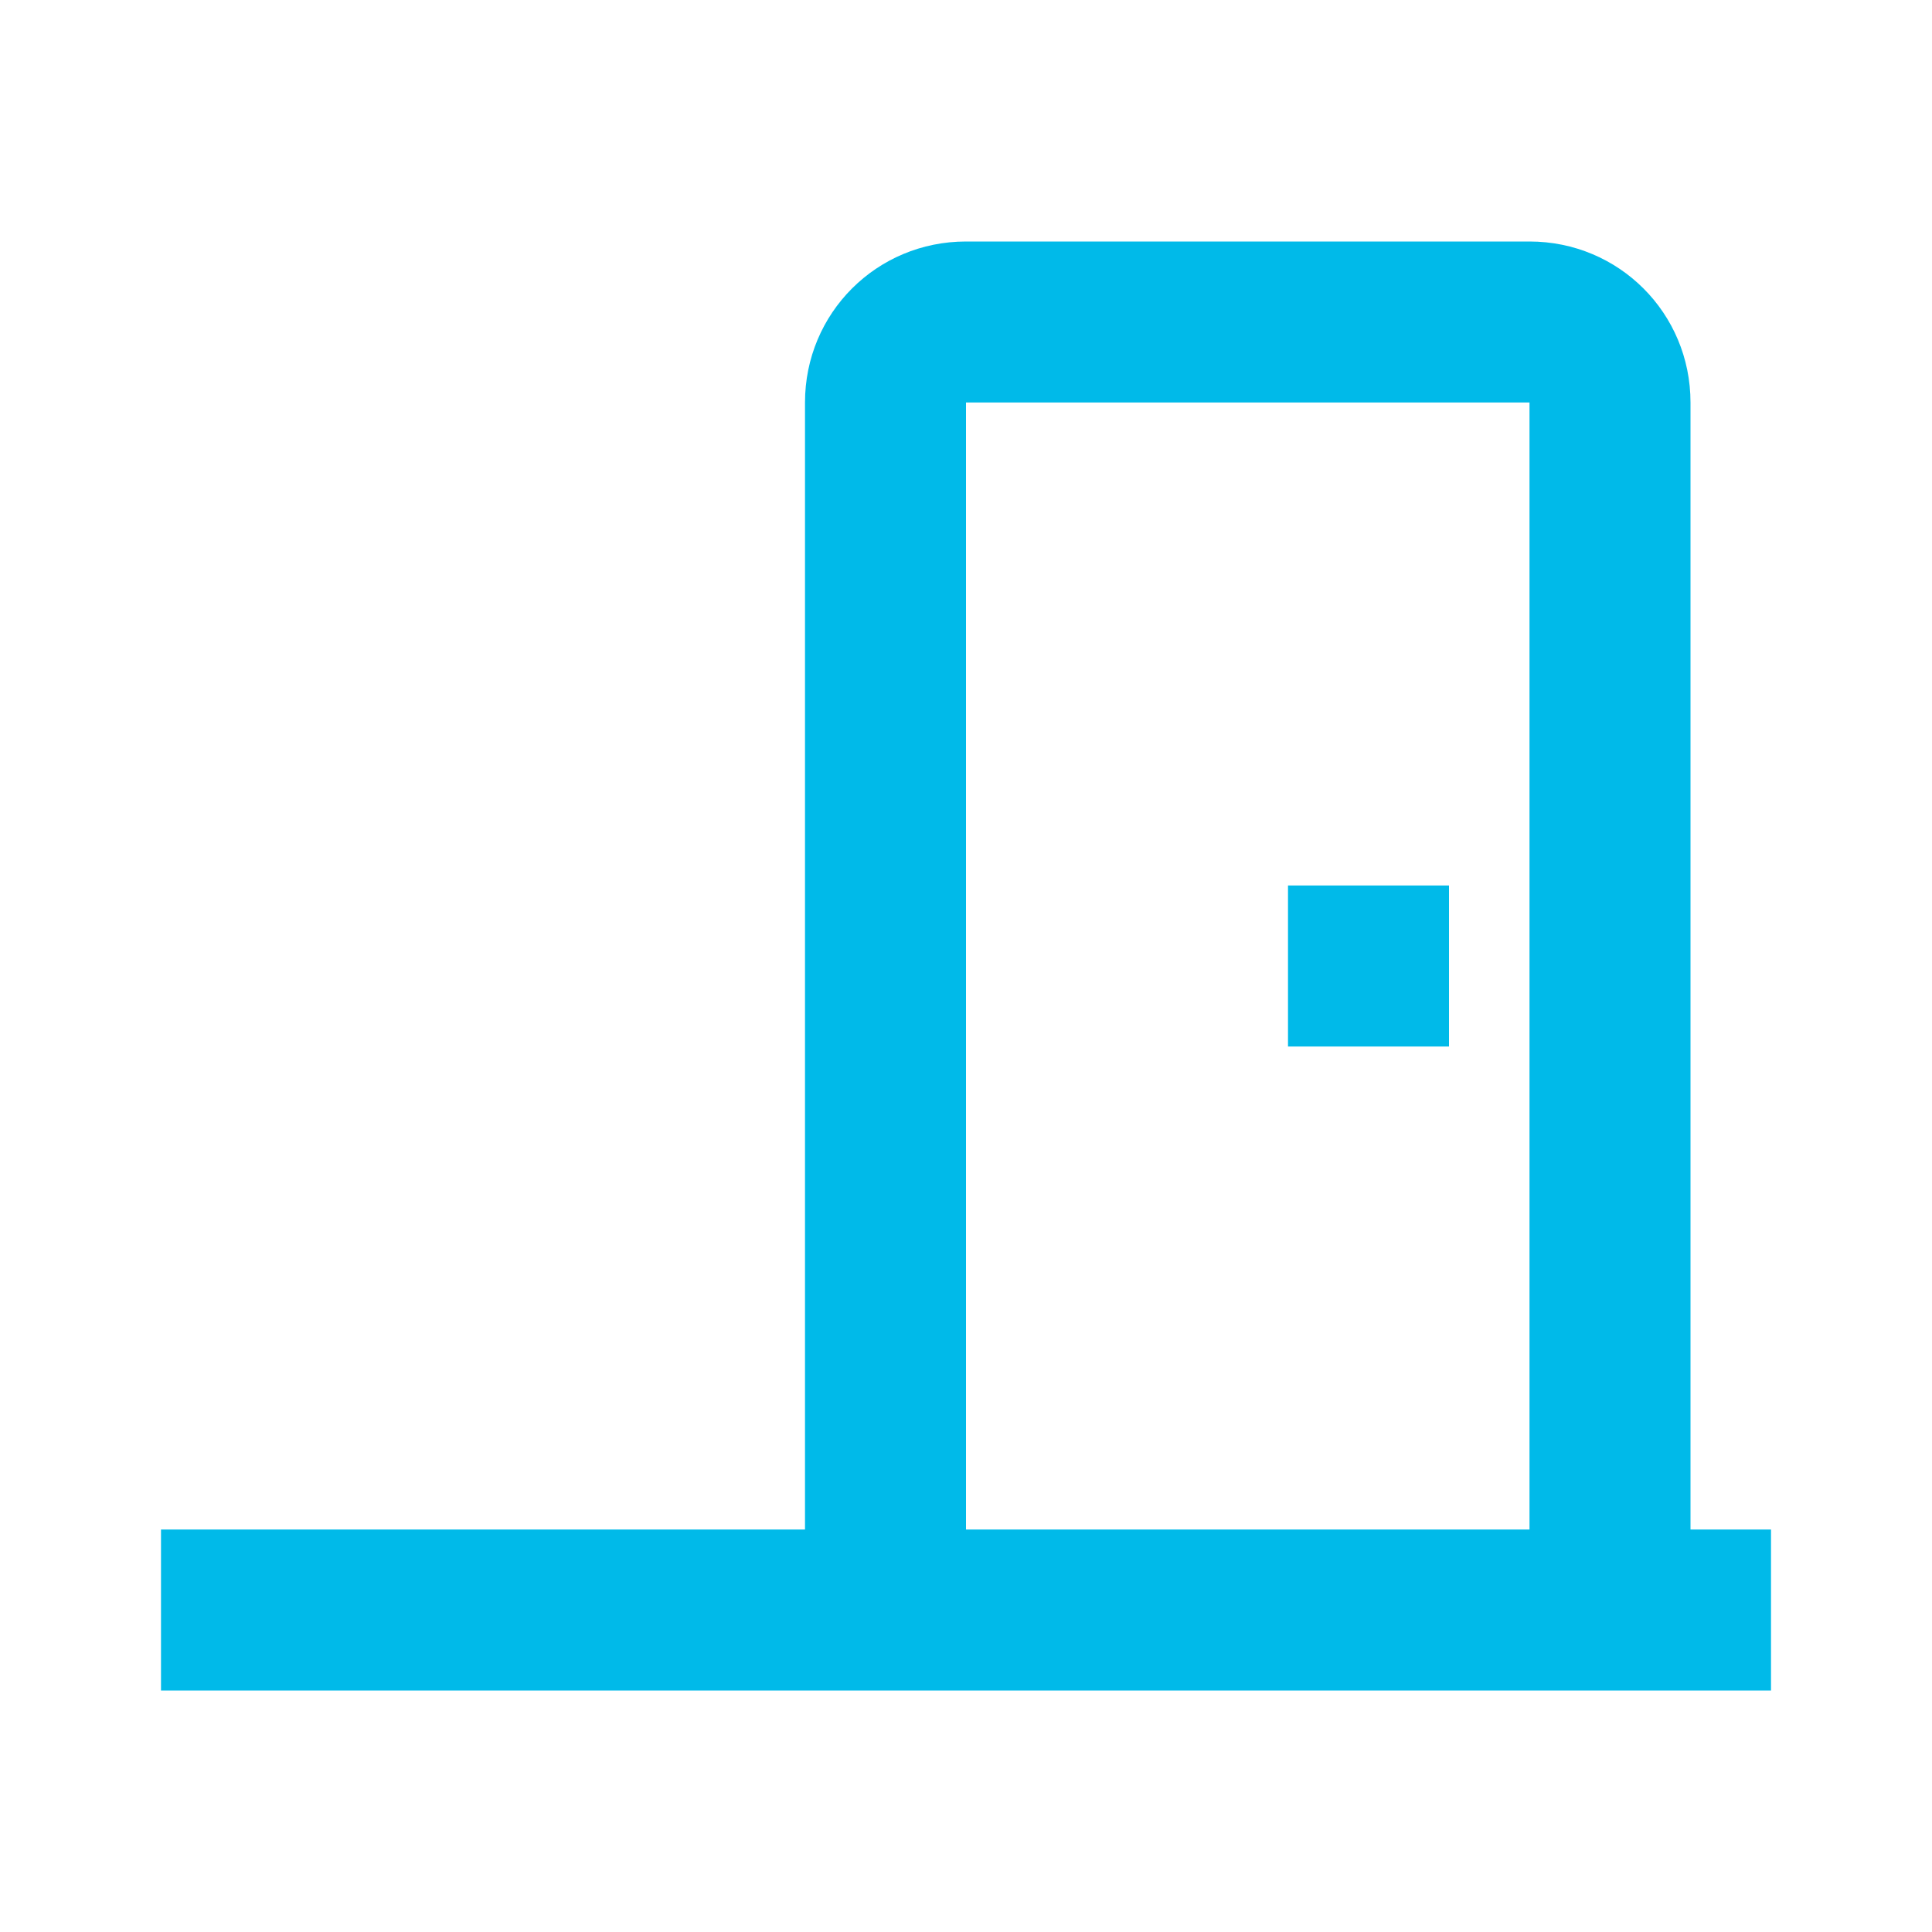 <?xml version="1.0" encoding="UTF-8"?>
<svg viewBox="0 0 24 24" version="1.1" xmlns="http://www.w3.org/2000/svg" xmlns:xlink="http://www.w3.org/1999/xlink">
    <g id="icon/door" stroke="none" stroke-width="1" fill="none" fill-rule="evenodd">
        <path d="M16,11 L18,11 L18,13 L16,13 L16,11 M12,3 L19,3 C20.11,3 21,3.89 21,5 L21,19 L22,19 L22,21 L2,21 L2,19 L10,19 L10,5 C10,3.89 10.89,3 12,3 M12,5 L12,19 L19,19 L19,5 L12,5 Z" id="Shape" fill="#00BAE9" fill-rule="nonzero"></path>
    </g>
</svg>
